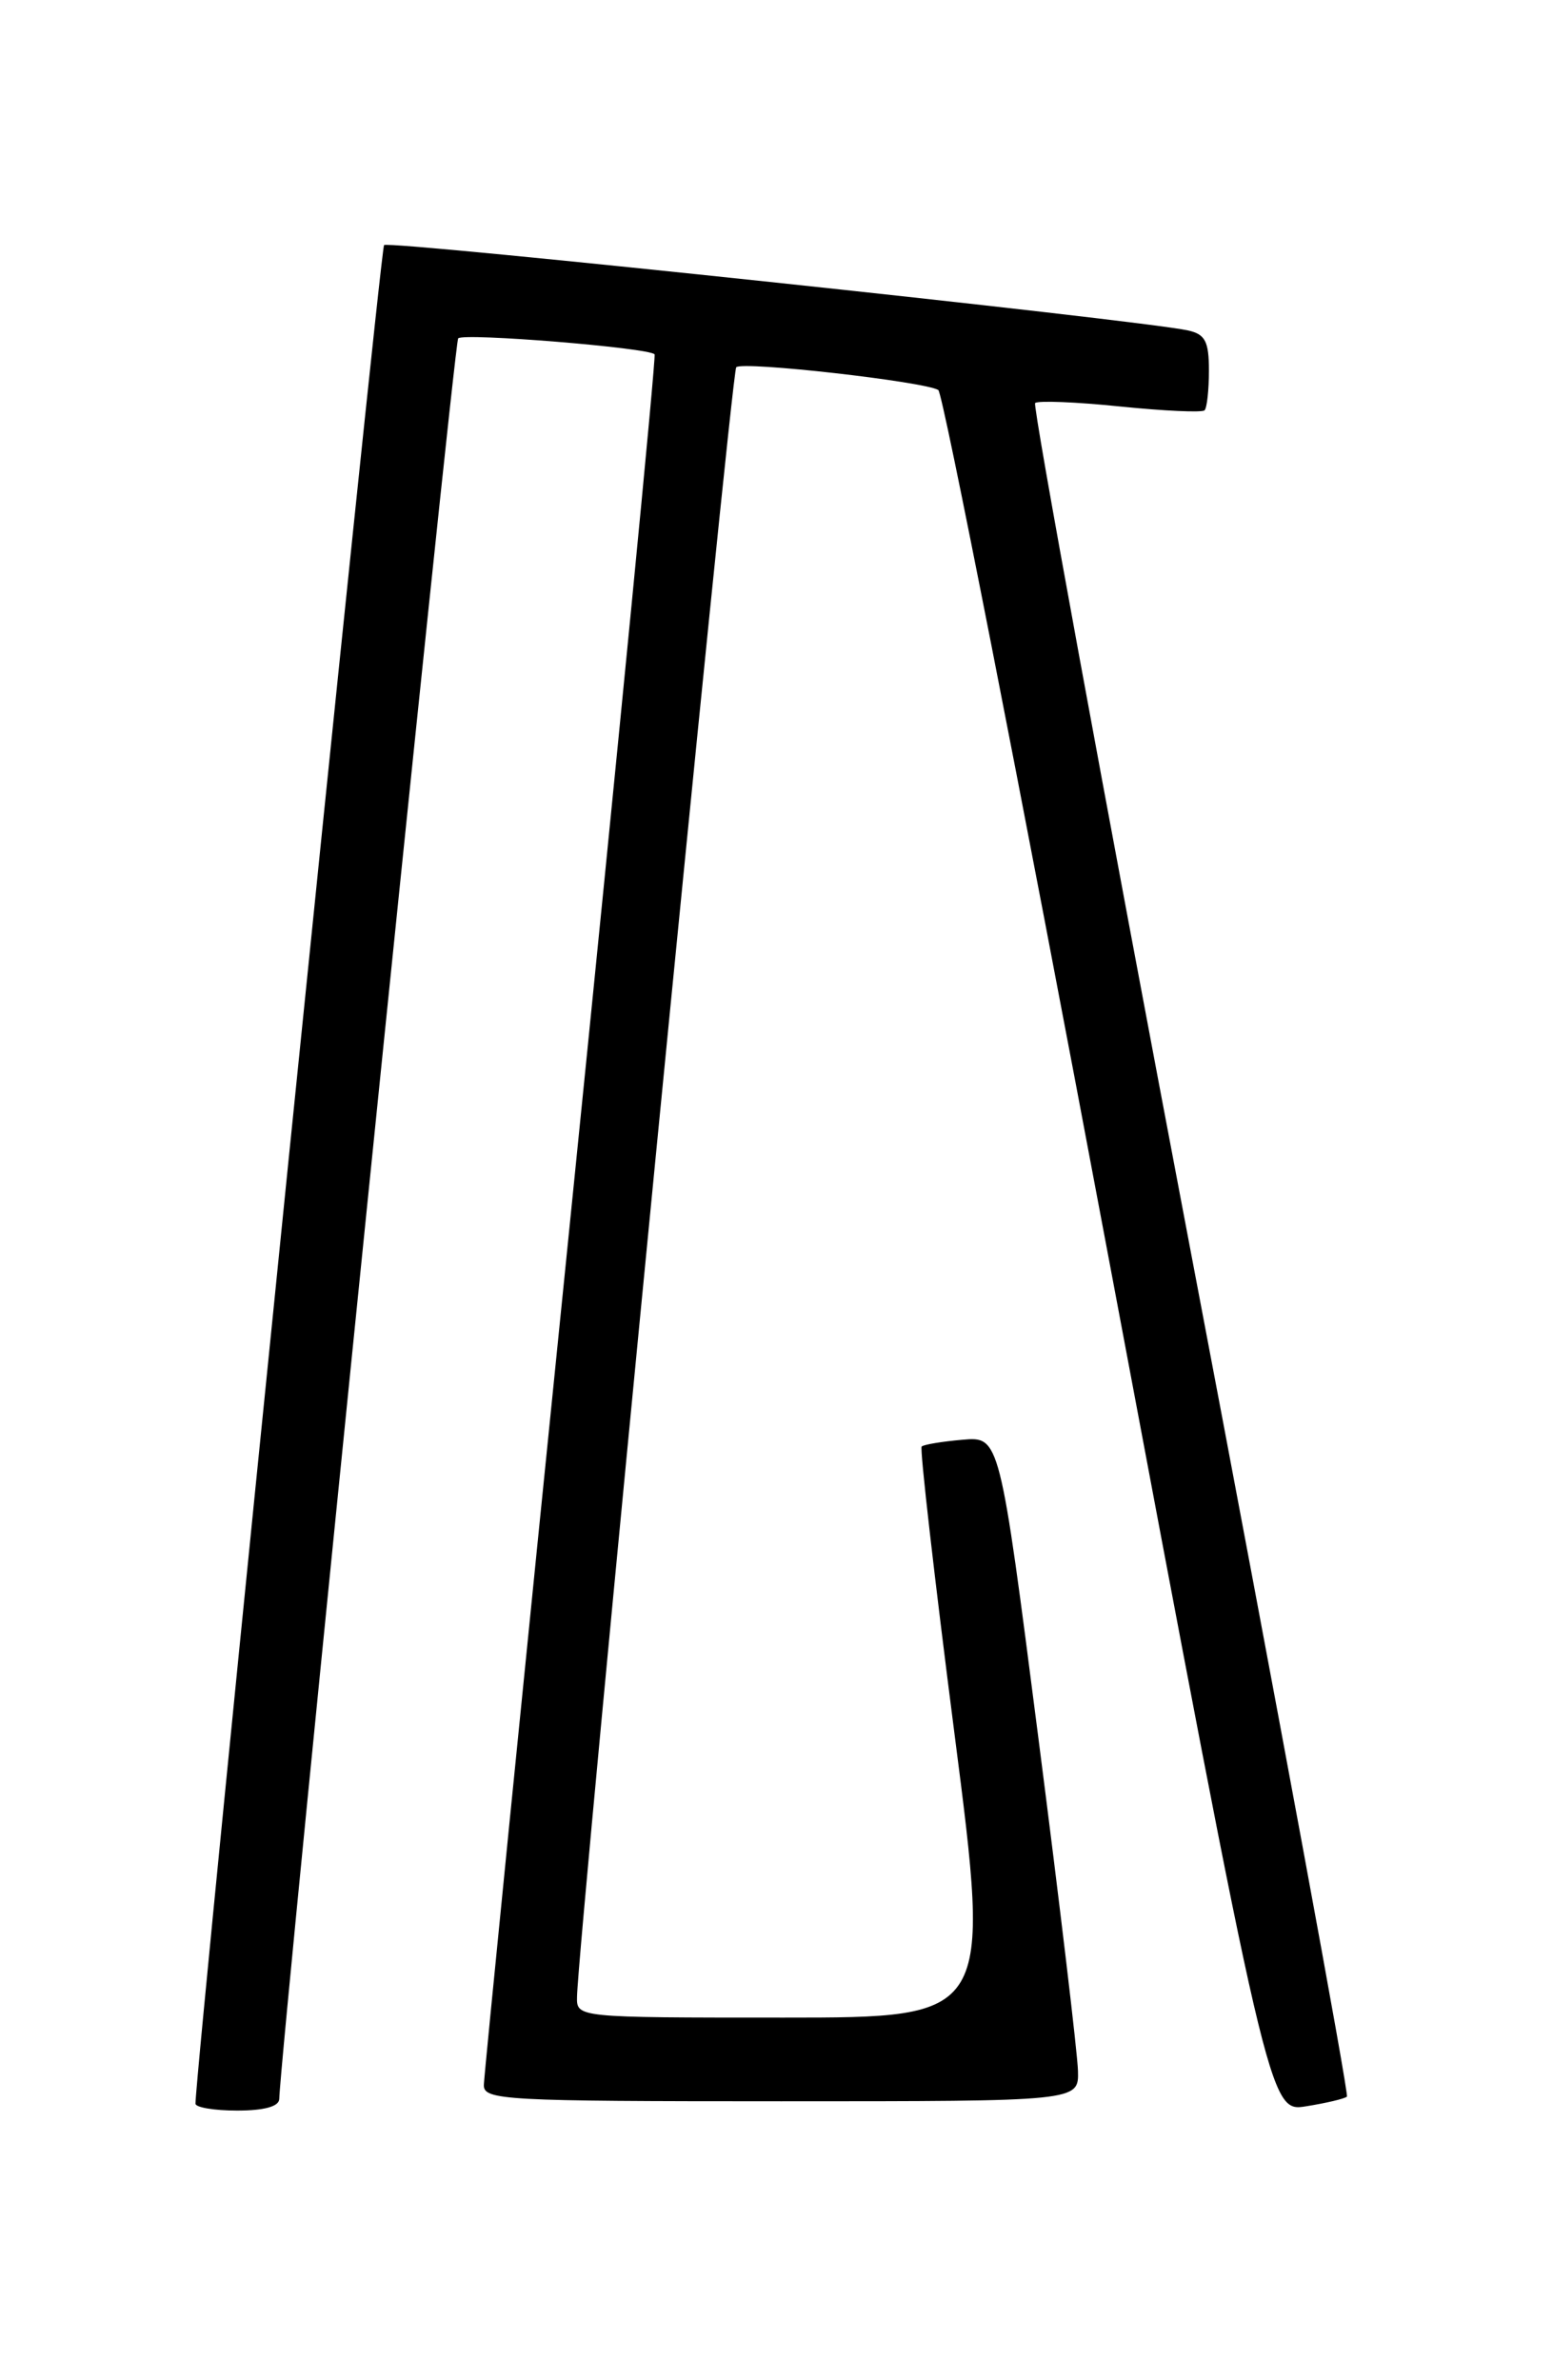 <?xml version="1.0" encoding="UTF-8" standalone="no"?>
<!DOCTYPE svg PUBLIC "-//W3C//DTD SVG 1.1//EN" "http://www.w3.org/Graphics/SVG/1.1/DTD/svg11.dtd" >
<svg xmlns="http://www.w3.org/2000/svg" xmlns:xlink="http://www.w3.org/1999/xlink" version="1.1" viewBox="0 0 167 256">
 <g >
 <path fill="currentColor"
d=" M 30.03 225.75 C 30.17 220.28 48.81 36.85 49.27 36.39 C 49.88 35.78 69.78 37.40 70.39 38.11 C 70.57 38.32 66.52 79.90 61.39 130.50 C 56.26 181.10 52.04 223.29 52.03 224.25 C 52.00 225.88 54.18 226.00 84.00 226.00 C 116.00 226.00 116.00 226.00 115.92 222.75 C 115.88 220.96 113.97 204.88 111.67 187.00 C 107.50 154.50 107.50 154.50 103.50 154.85 C 101.30 155.04 99.32 155.37 99.11 155.58 C 98.89 155.78 100.48 169.69 102.64 186.48 C 106.57 217.00 106.57 217.00 84.29 217.00 C 62.00 217.00 62.00 217.00 62.05 214.75 C 62.18 208.47 78.63 40.03 79.17 39.50 C 79.84 38.82 99.45 41.04 100.90 41.95 C 101.39 42.25 109.59 84.05 119.13 134.84 C 136.48 227.18 136.48 227.18 140.45 226.54 C 142.64 226.19 144.61 225.72 144.84 225.50 C 145.07 225.27 137.50 184.31 128.02 134.48 C 118.55 84.64 111.03 43.64 111.31 43.35 C 111.60 43.07 115.71 43.23 120.45 43.72 C 125.19 44.20 129.27 44.39 129.53 44.13 C 129.79 43.88 130.00 41.95 130.00 39.85 C 130.00 36.71 129.60 35.95 127.75 35.54 C 122.65 34.41 41.83 25.83 41.30 26.36 C 40.88 26.78 21.12 221.47 21.02 226.25 C 21.01 226.66 23.02 227.00 25.50 227.00 C 28.42 227.00 30.01 226.56 30.03 225.75 Z "/>
</g>
</svg>